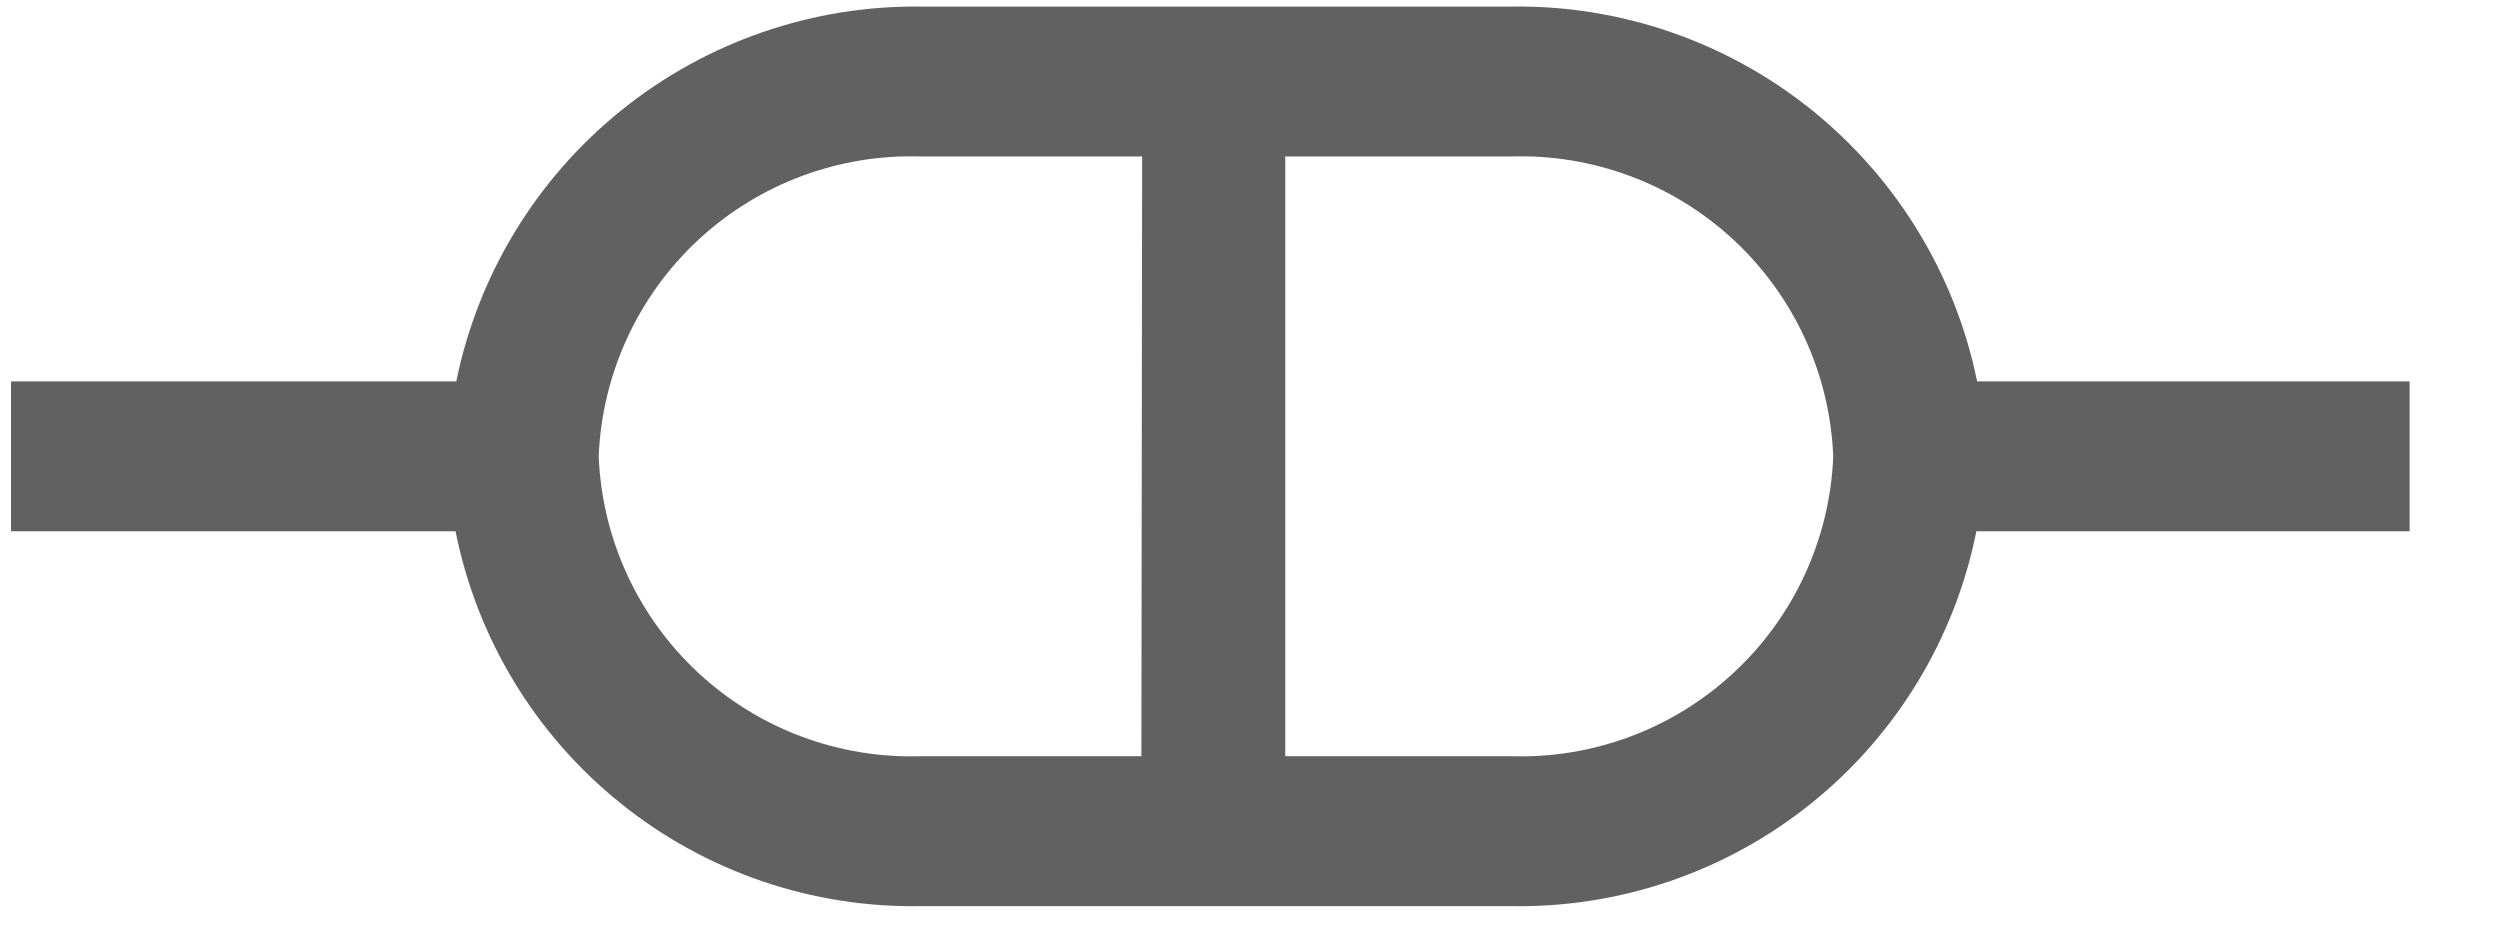 <svg width="27" height="10" viewBox="0 0 27 10" fill="none" xmlns="http://www.w3.org/2000/svg">
<path d="M26.024 4.119H21.353C21.117 2.962 20.483 1.924 19.562 1.184C18.641 0.445 17.491 0.051 16.31 0.071H9.955C8.777 0.055 7.63 0.451 6.712 1.19C5.794 1.929 5.163 2.965 4.928 4.119H0.119V5.738H4.92C5.151 6.896 5.782 7.936 6.703 8.676C7.623 9.416 8.774 9.809 9.955 9.786H16.31C17.49 9.809 18.642 9.416 19.562 8.676C20.482 7.936 21.113 6.896 21.345 5.738H26.024V4.119ZM12.327 8.167H9.955C9.063 8.197 8.196 7.874 7.542 7.267C6.889 6.661 6.502 5.82 6.466 4.929C6.502 4.037 6.889 3.197 7.542 2.59C8.196 1.983 9.063 1.66 9.955 1.69H12.335L12.327 8.167ZM16.31 8.167H13.881V1.69H16.31C17.201 1.66 18.068 1.983 18.722 2.59C19.376 3.197 19.763 4.037 19.799 4.929C19.763 5.82 19.376 6.661 18.722 7.267C18.068 7.874 17.201 8.197 16.31 8.167Z" fill="#616161"/>
</svg>

